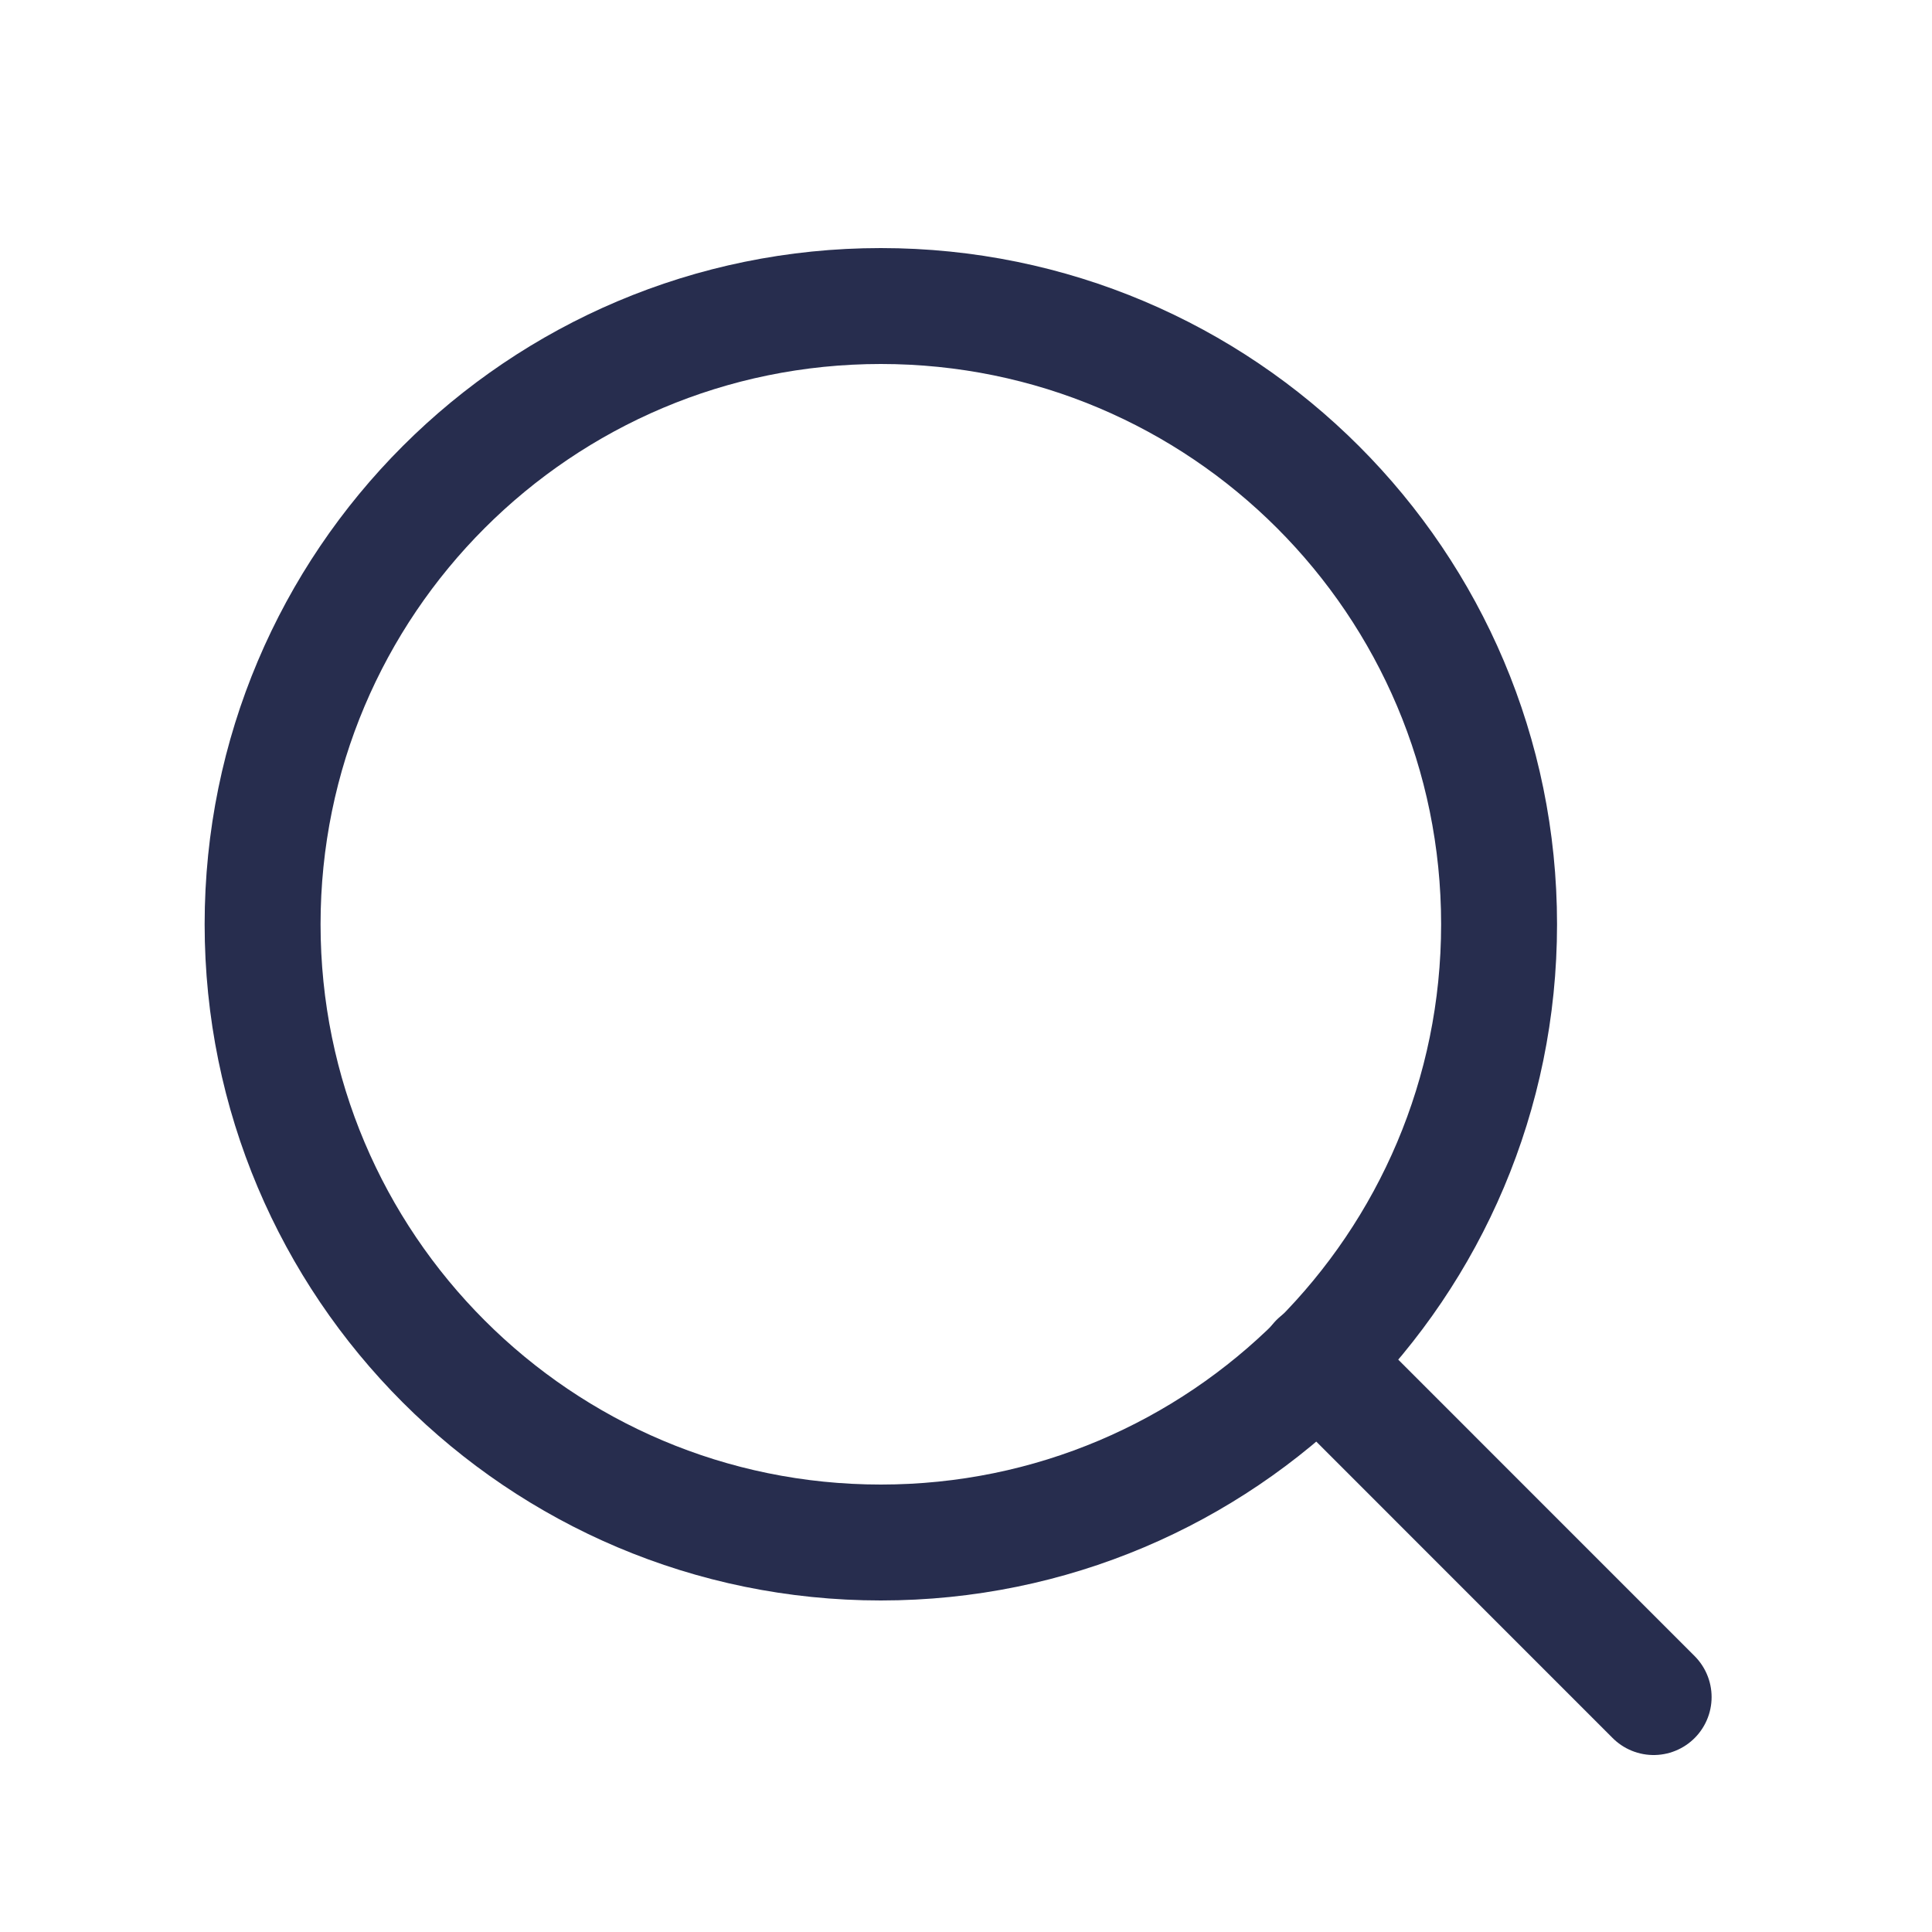 <svg width="25" height="25" viewBox="0 0 25 25" fill="none" xmlns="http://www.w3.org/2000/svg">
<path d="M11.398 19.96C15.817 19.96 19.398 16.378 19.398 11.96C19.398 7.542 15.817 3.96 11.398 3.96C6.98 3.96 3.398 7.542 3.398 11.96C3.398 16.378 6.98 19.96 11.398 19.96Z" stroke="#272D4E" stroke-width="1.5" stroke-linecap="round" stroke-linejoin="round"/>
<path d="M21.398 21.96L17.049 17.61" stroke="#272D4E" stroke-width="1.5" stroke-linecap="round" stroke-linejoin="round"/>
</svg>
